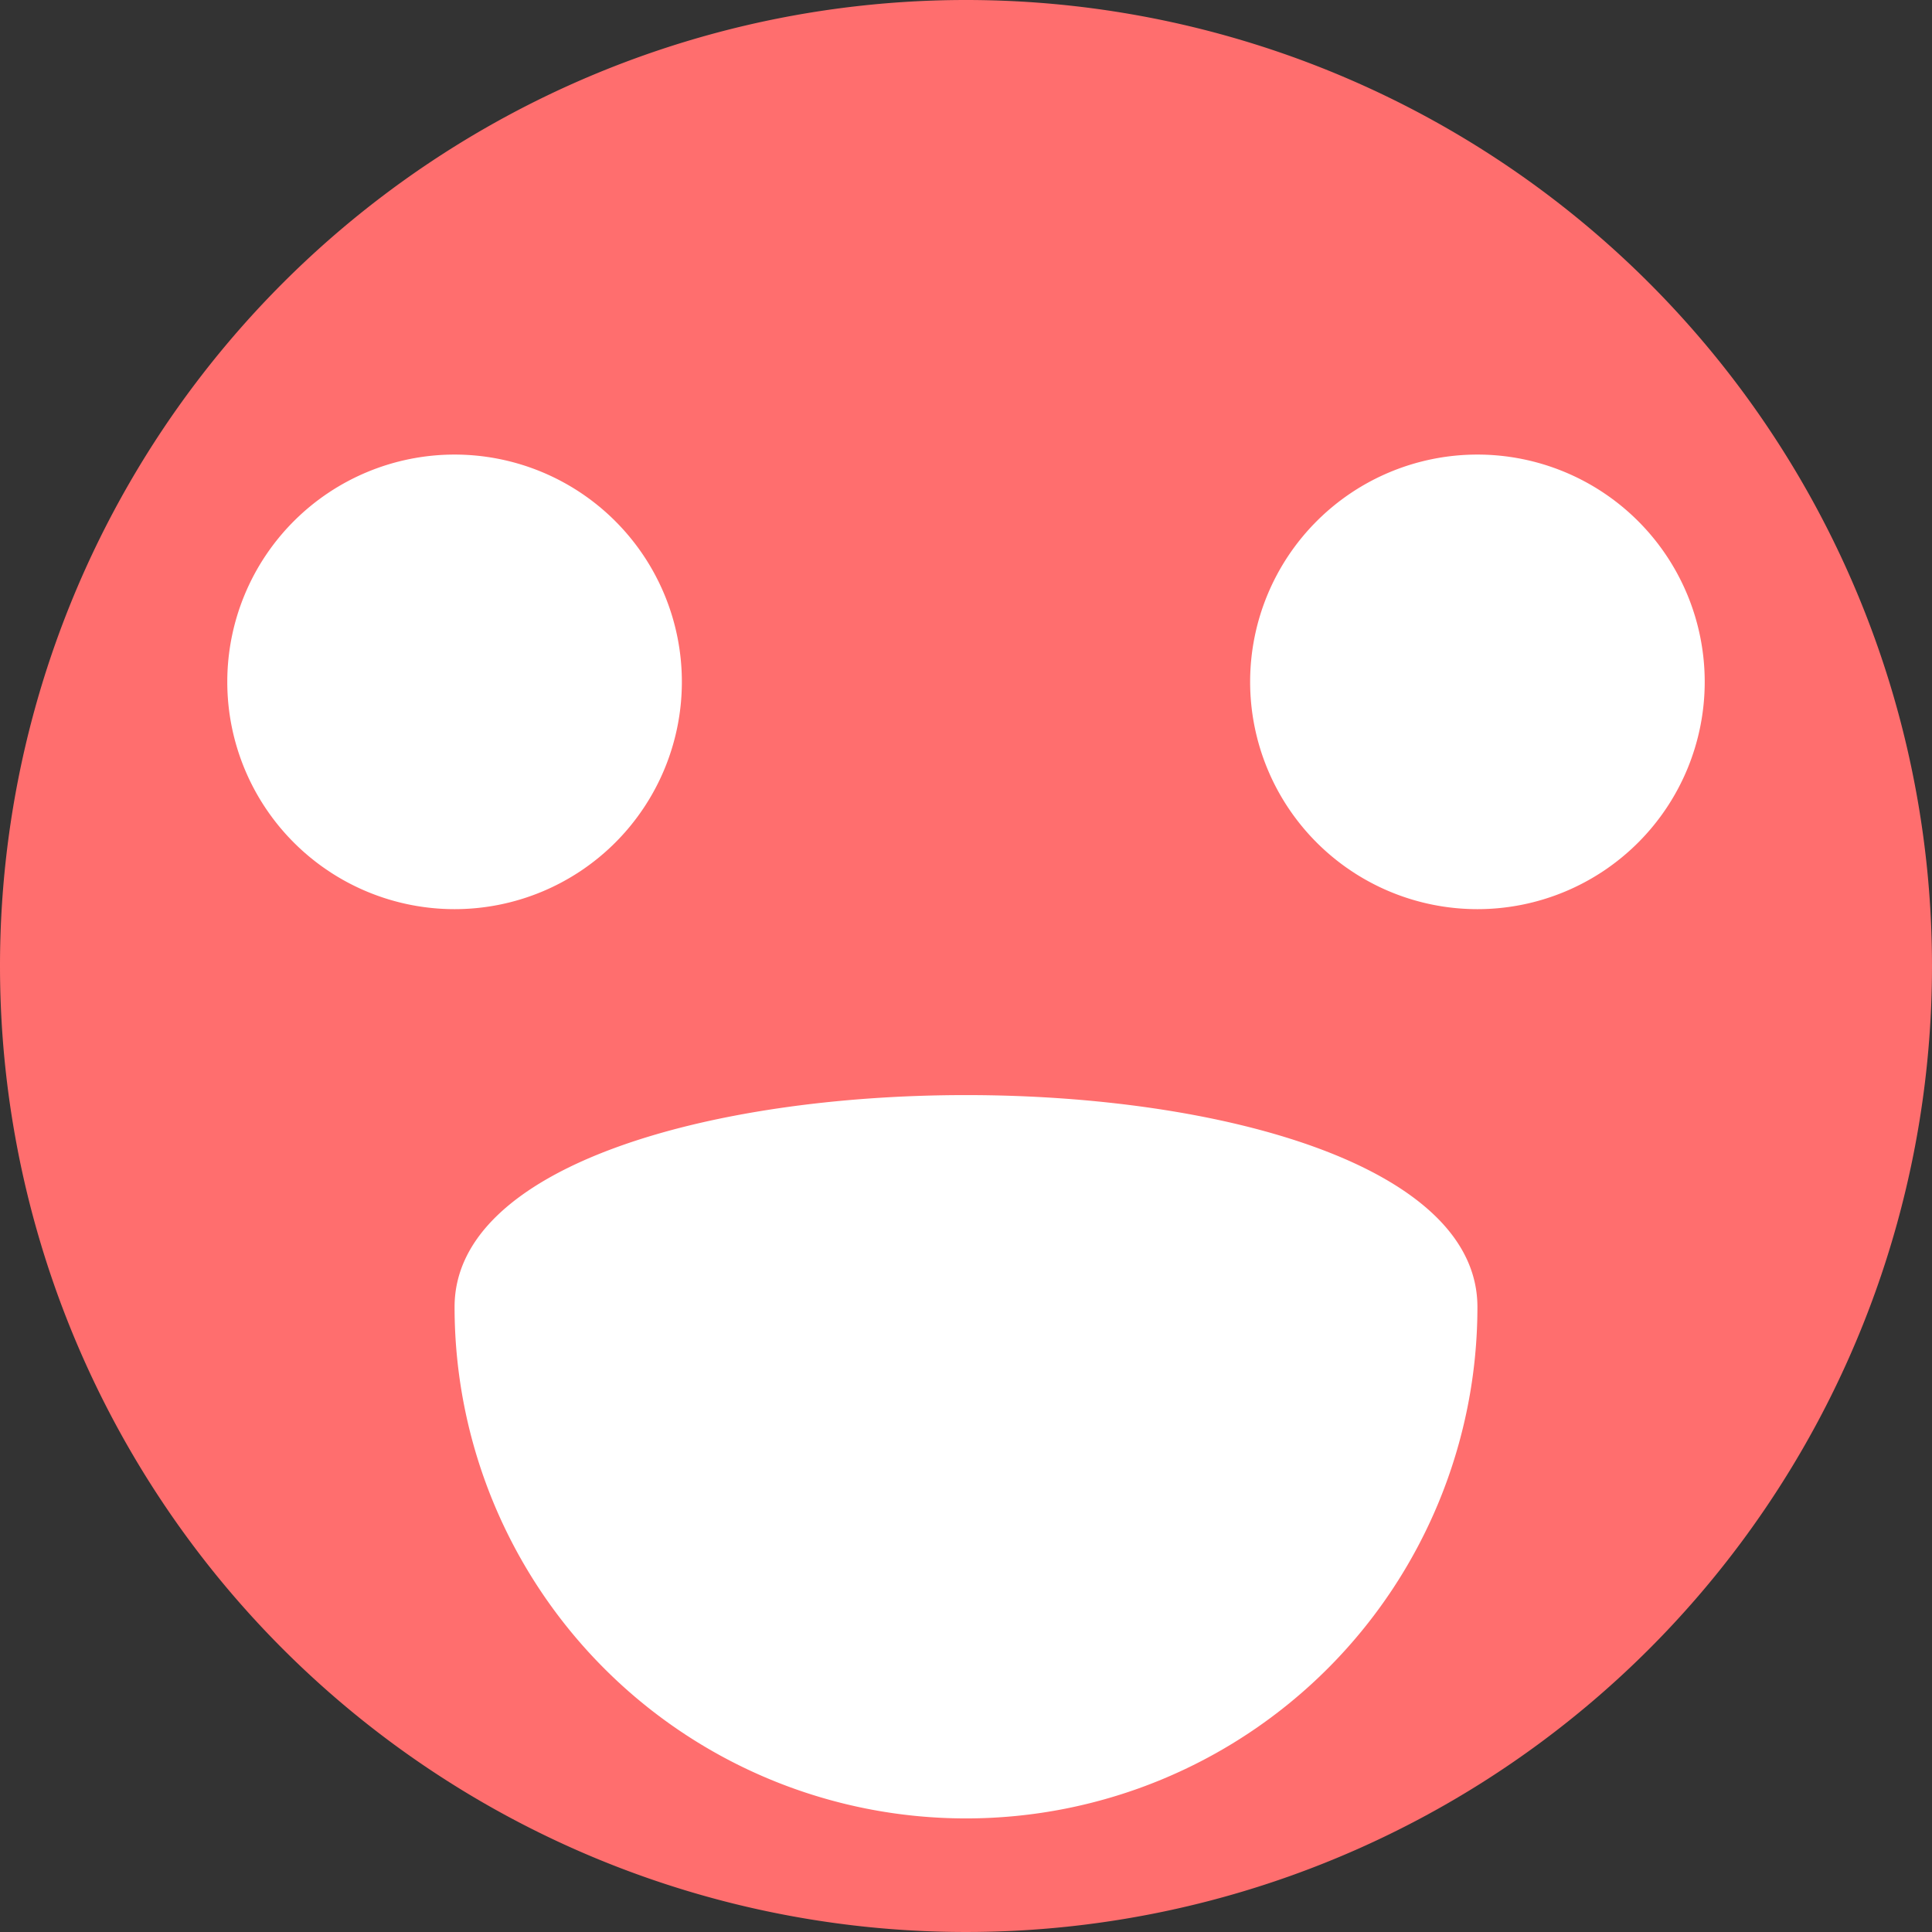 <svg xmlns="http://www.w3.org/2000/svg" width="16.788" height="16.788" viewBox="0 0 16.788 16.788">
  <rect x="0" y="0" width="16.788" height="16.788" fill="#333333" stroke="none"/>
  <g id="グループ_155" data-name="グループ 155" transform="translate(-146 -721)">
    <path id="パス_1001" data-name="パス 1001" d="M8.394,0A8.394,8.394,0,1,1,0,8.394,8.394,8.394,0,0,1,8.394,0Z" transform="translate(146 721)" fill="#ff6e6e"/>
    <path id="パス_1003" data-name="パス 1003" d="M1.975,0A1.975,1.975,0,1,1,0,1.975,1.975,1.975,0,0,1,1.975,0Z" transform="translate(147.975 724.95)" fill="#fff"/>
    <path id="パス_1002" data-name="パス 1002" d="M1.975,0A1.975,1.975,0,1,1,0,1.975,1.975,1.975,0,0,1,1.975,0Z" transform="translate(156.863 724.95)" fill="#fff"/>
    <path id="パス_1000" data-name="パス 1000" d="M8.888,4.477A4.444,4.444,0,0,1,0,4.477C0,2.022,8.888,2.022,8.888,4.477Z" transform="translate(149.95 727.88)" fill="#fff"/>
  </g>
</svg>
